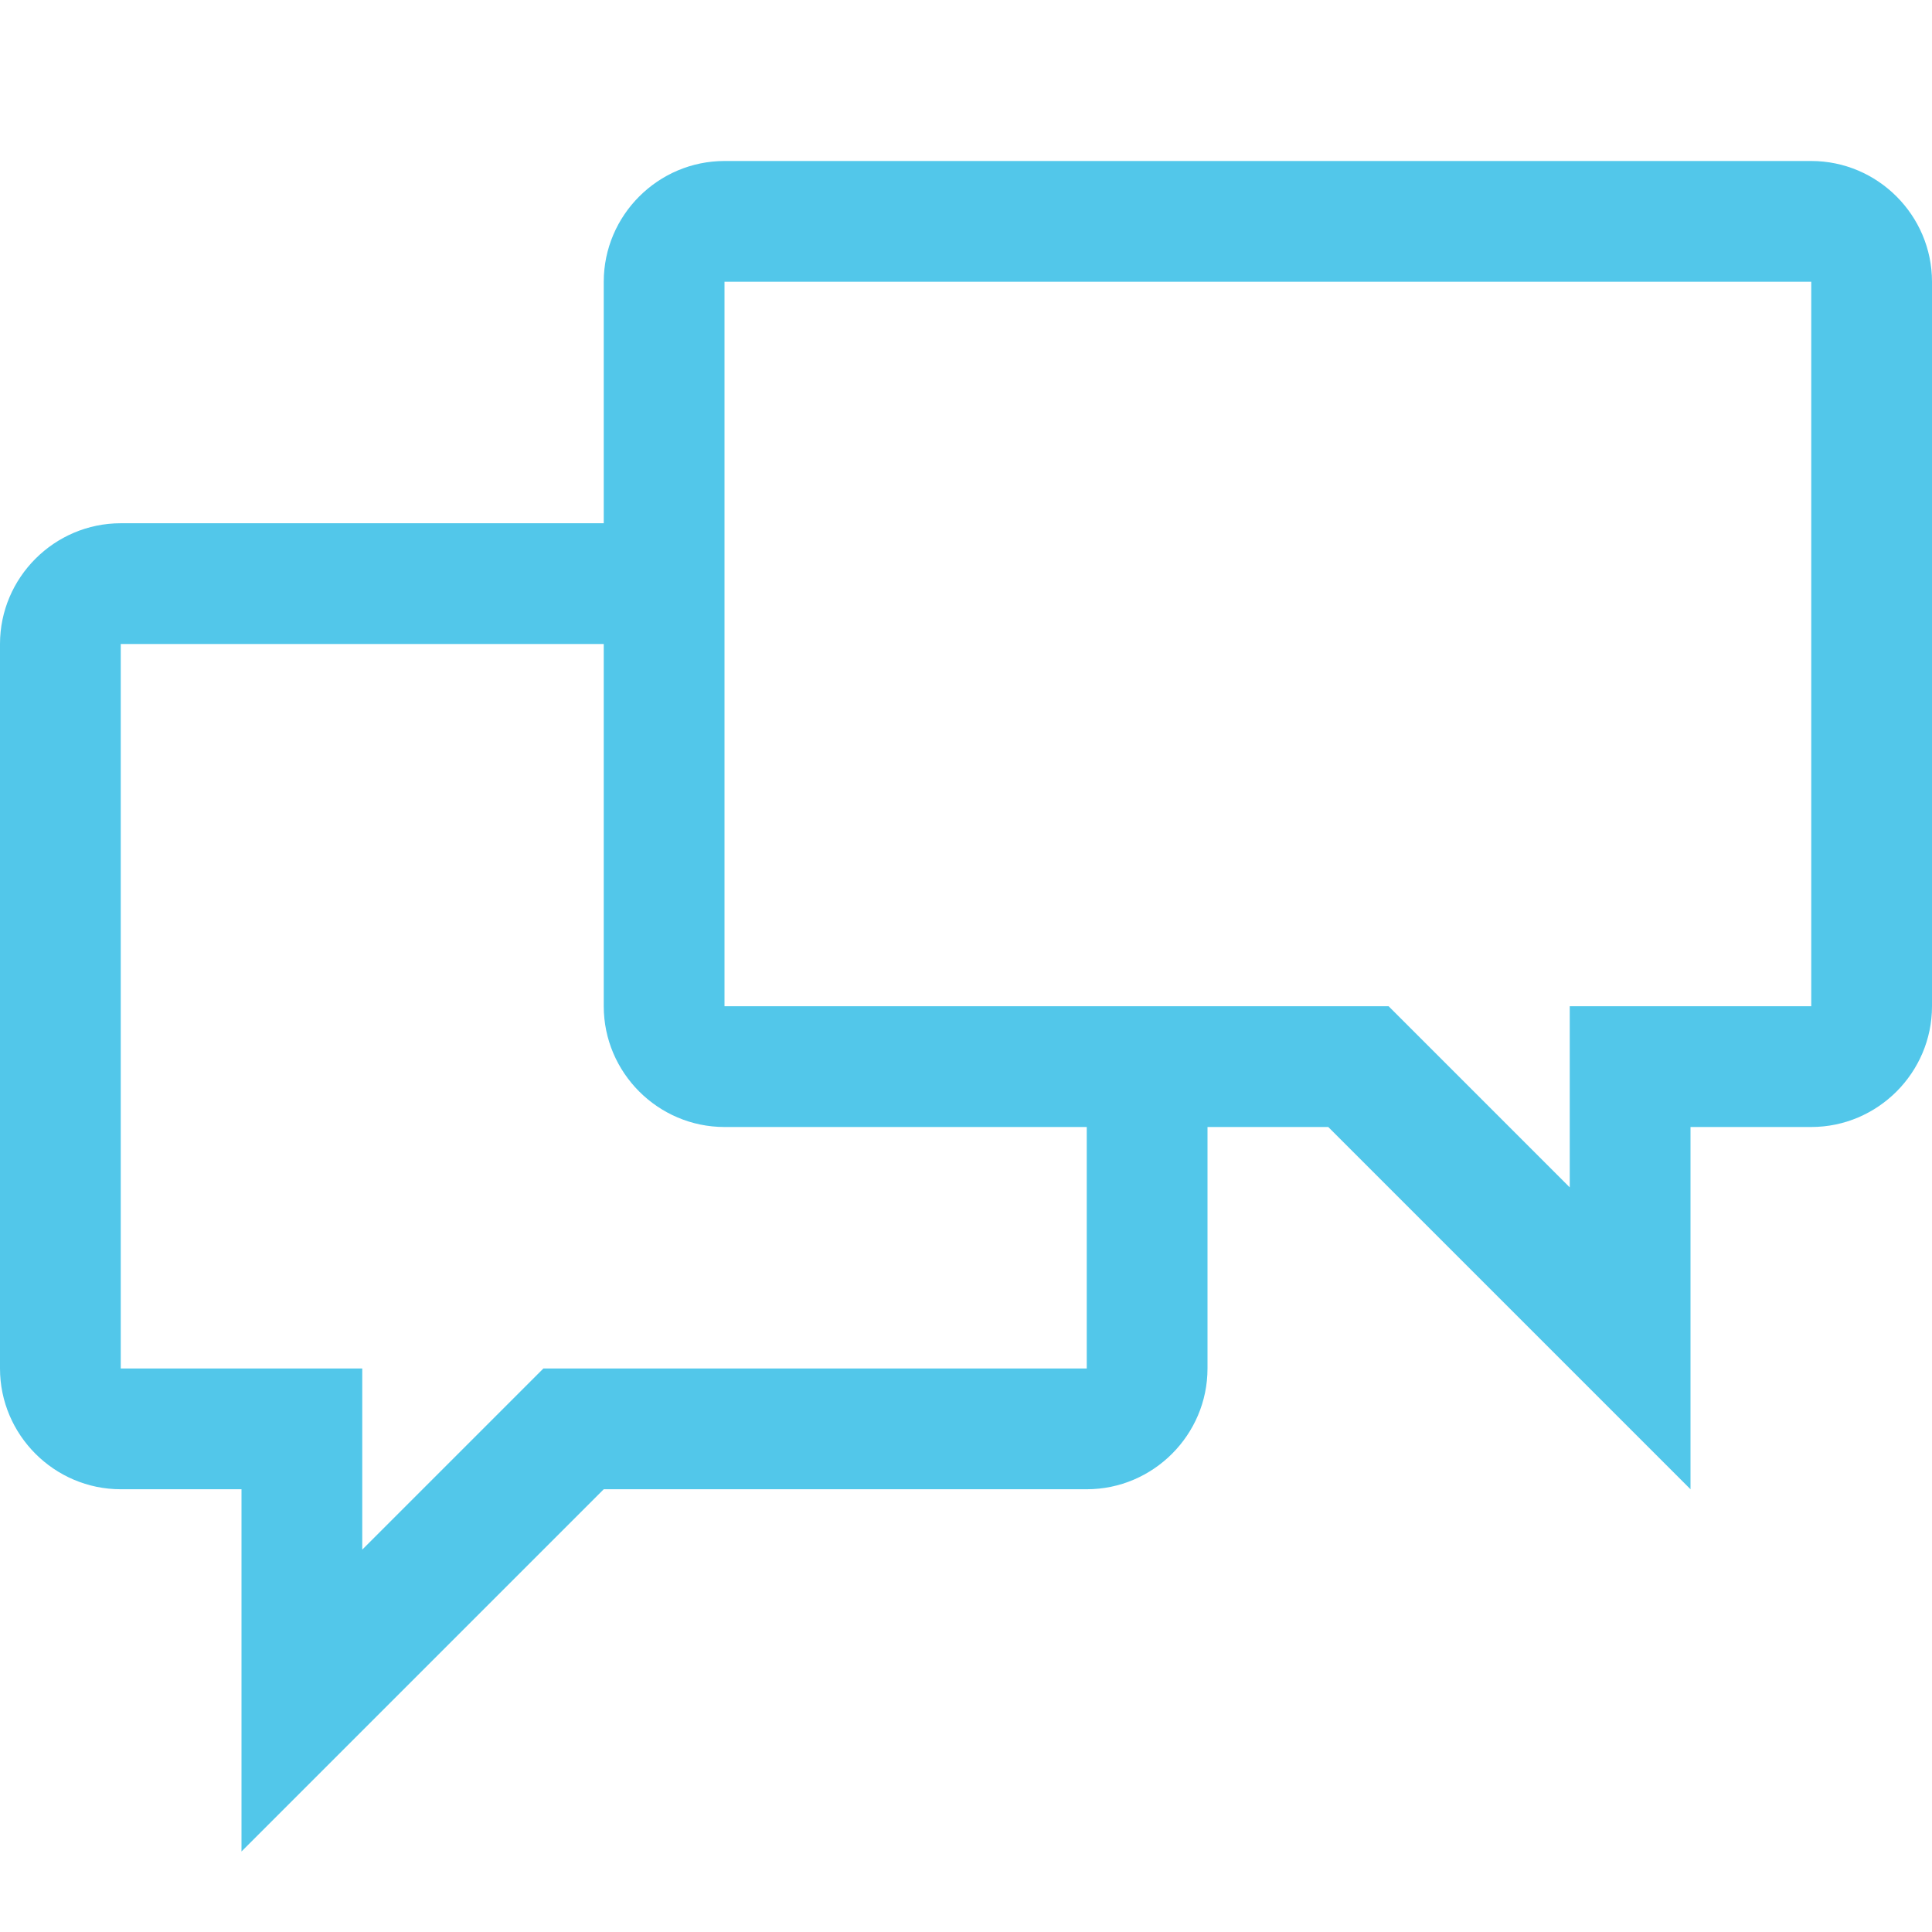 <?xml version="1.0" encoding="UTF-8"?>
<svg width="36px" height="36px" viewBox="0 0 24 24" version="1.1" xmlns="http://www.w3.org/2000/svg" xmlns:xlink="http://www.w3.org/1999/xlink">
    <g id="icon/community-blue" stroke="none" stroke-width="1" fill="none" fill-rule="evenodd">
        <g id="chat" transform="translate(0, 2)" fill="#52C7EA" fill-rule="nonzero">
            <path d="M22.5,0 L9,0 C8.175,0 7.5,0.675 7.5,1.5 L7.5,4.5 L1.5,4.5 C0.675,4.5 0,5.175 0,6 L0,15 C0,15.825 0.675,16.5 1.5,16.5 L3,16.5 L3,21 L7.5,16.5 L13.5,16.5 C14.325,16.5 15,15.825 15,15 L15,12 L16.5,12 L21,16.5 L21,12 L22.5,12 C23.325,12 24,11.325 24,10.5 L24,1.5 C24,0.675 23.325,0 22.5,0 Z M13.5,15 L6.75,15 L4.5,17.25 L4.5,15 L1.5,15 L1.5,6 L7.5,6 L7.5,10.5 C7.5,11.325 8.175,12 9,12 L13.5,12 L13.5,15 Z M22.5,10.5 L19.5,10.5 L19.5,12.75 L17.25,10.5 L9,10.5 L9,1.5 L22.5,1.5 L22.5,10.5 Z" id="Shape"></path>
        </g>
    </g>
</svg>
